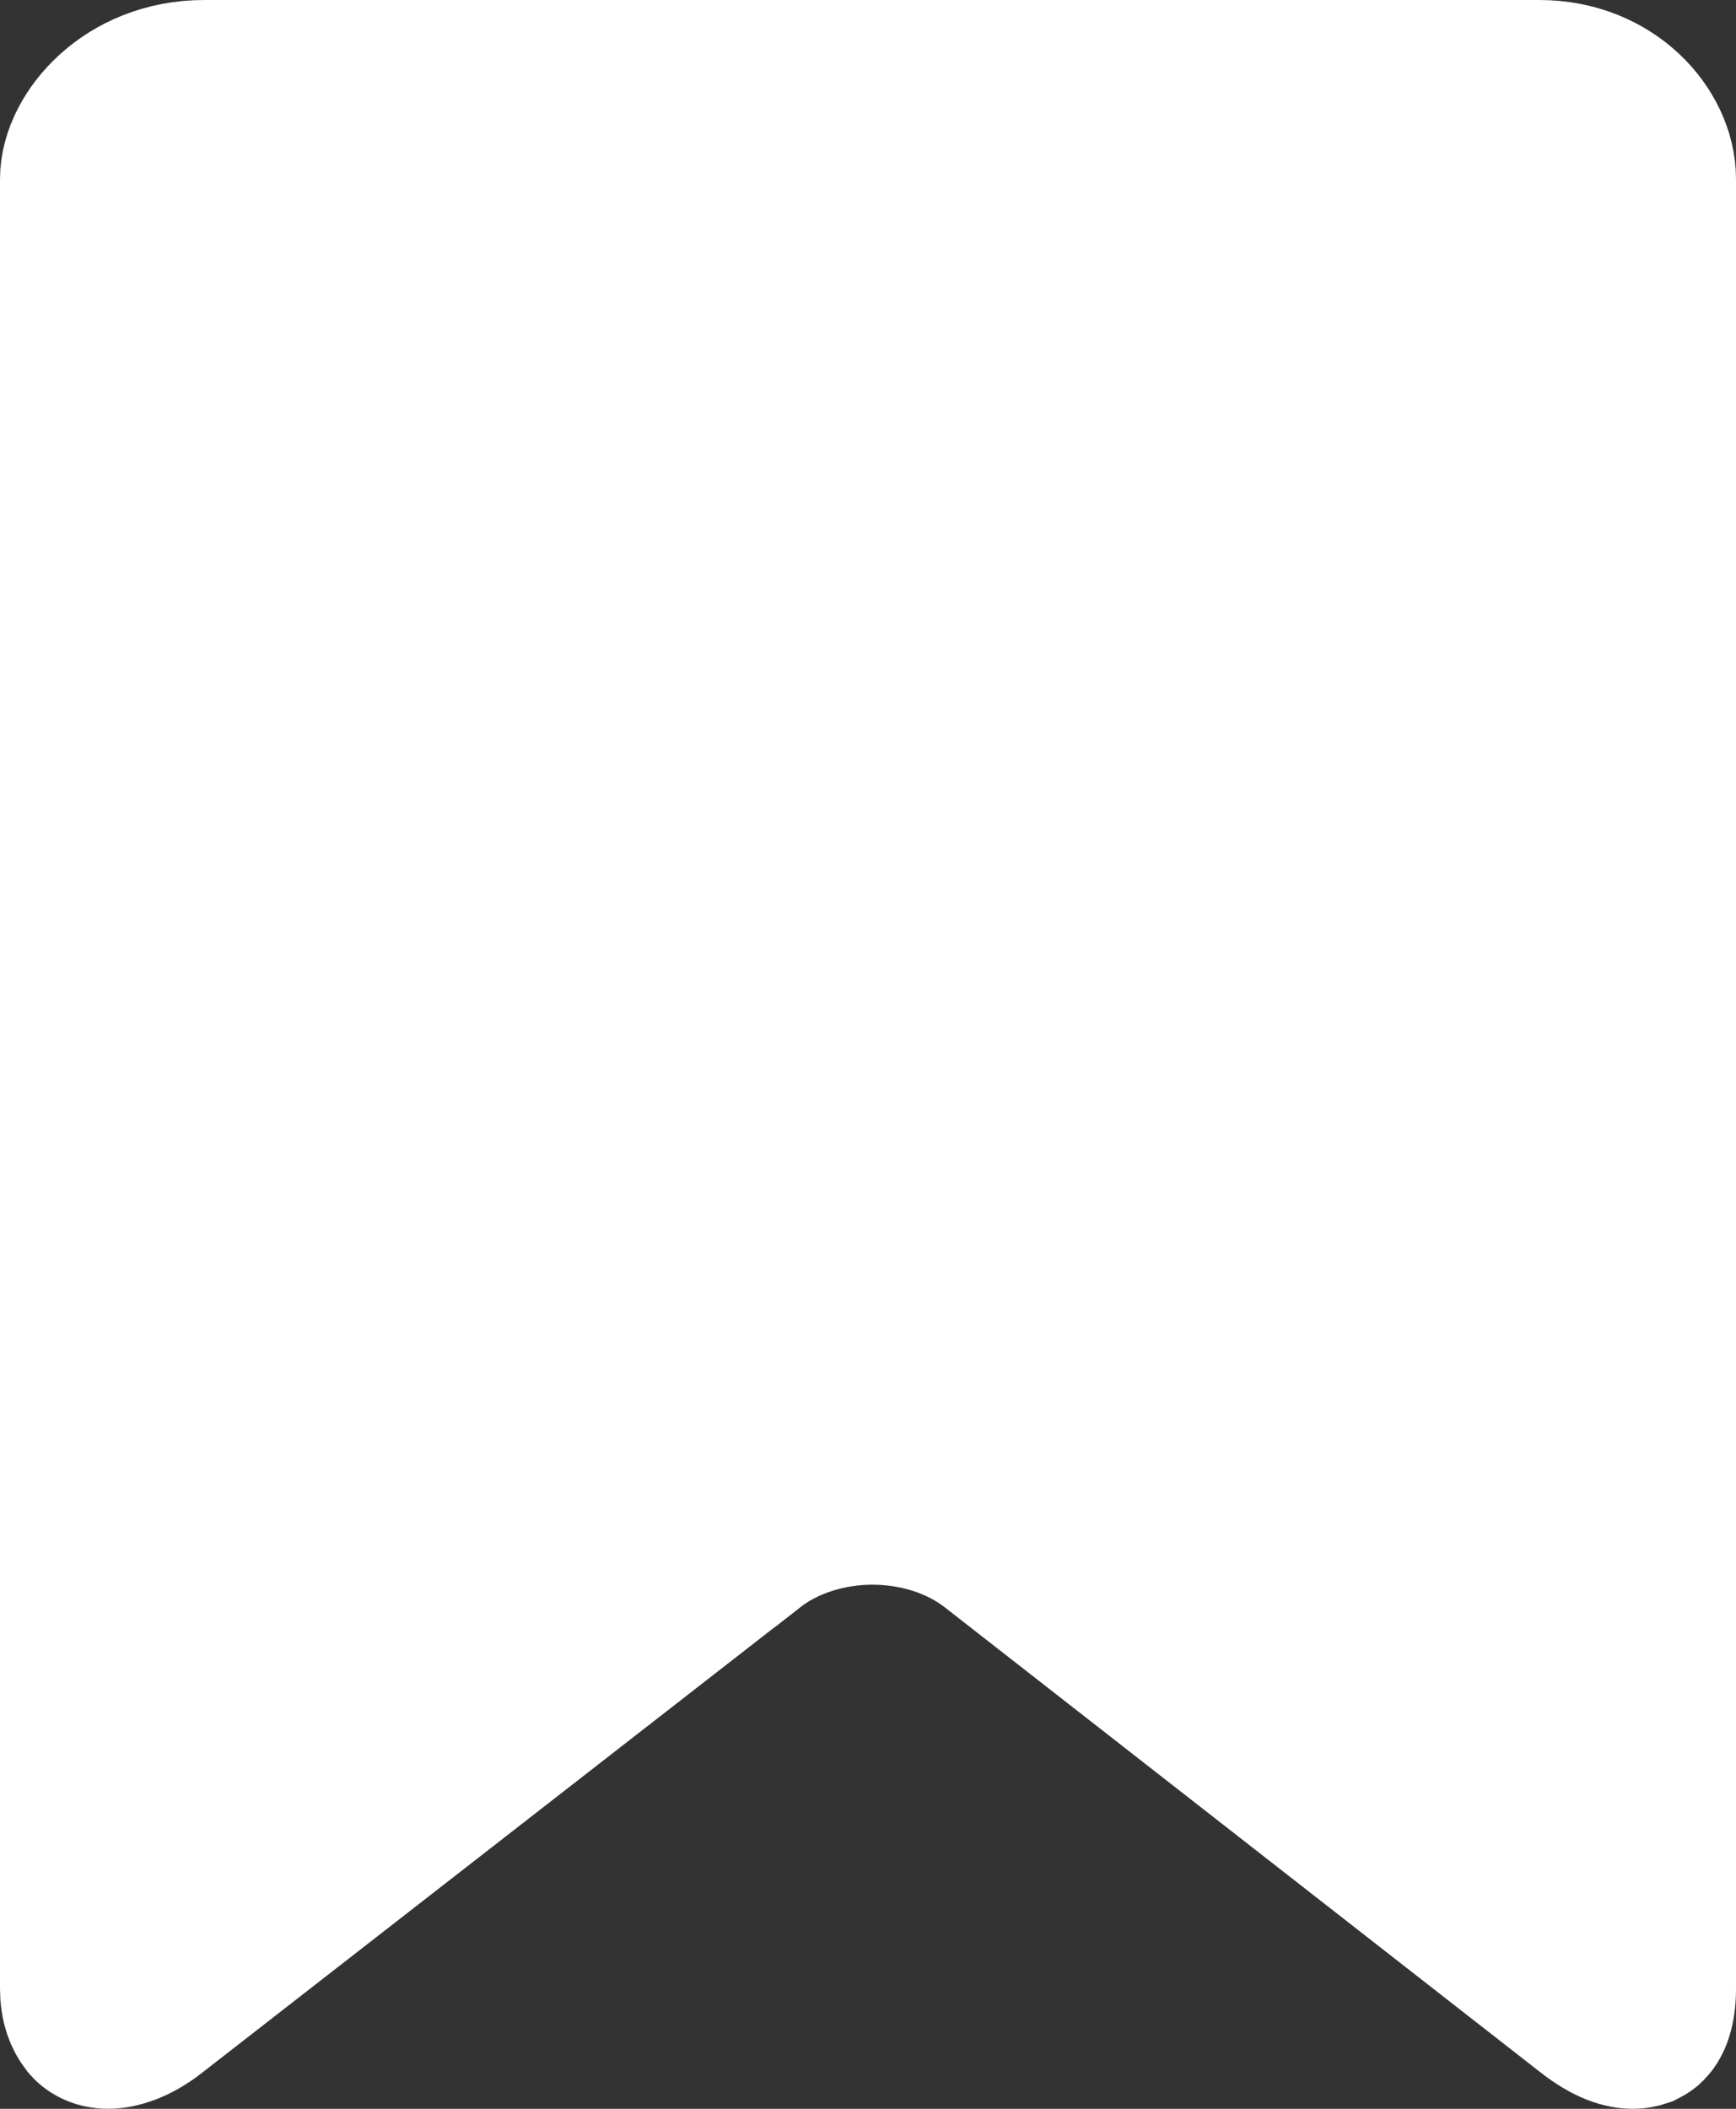 <svg xmlns="http://www.w3.org/2000/svg" width="14" height="17" viewBox="0 0 14 17" fill="none">
<rect x="0" y="0" width="14" height="17" fill="#333333" stroke="none"/>
<path d="M0.873 16.25H0.872C0.823 16.25 0.805 16.229 0.805 16.229C0.779 16.195 0.75 16.137 0.75 16.034V1.443C0.75 1.169 1.083 0.75 1.647 0.75H12.412C12.938 0.75 13.25 1.136 13.25 1.443V16.034C13.25 16.124 13.236 16.178 13.226 16.206C13.216 16.232 13.207 16.241 13.207 16.241C13.206 16.242 13.205 16.243 13.201 16.245C13.195 16.247 13.184 16.25 13.166 16.25C13.131 16.25 13.042 16.238 12.883 16.114L12.882 16.113L8.083 12.368C8.083 12.368 8.083 12.368 8.083 12.368C7.779 12.13 7.395 12.025 7.036 12.025C6.679 12.025 6.294 12.13 5.991 12.367C5.99 12.367 5.99 12.367 5.989 12.368L1.175 16.113L1.173 16.115C1.028 16.229 0.919 16.25 0.873 16.25Z" fill="white" stroke="white" stroke-width="1.5"/>
</svg>